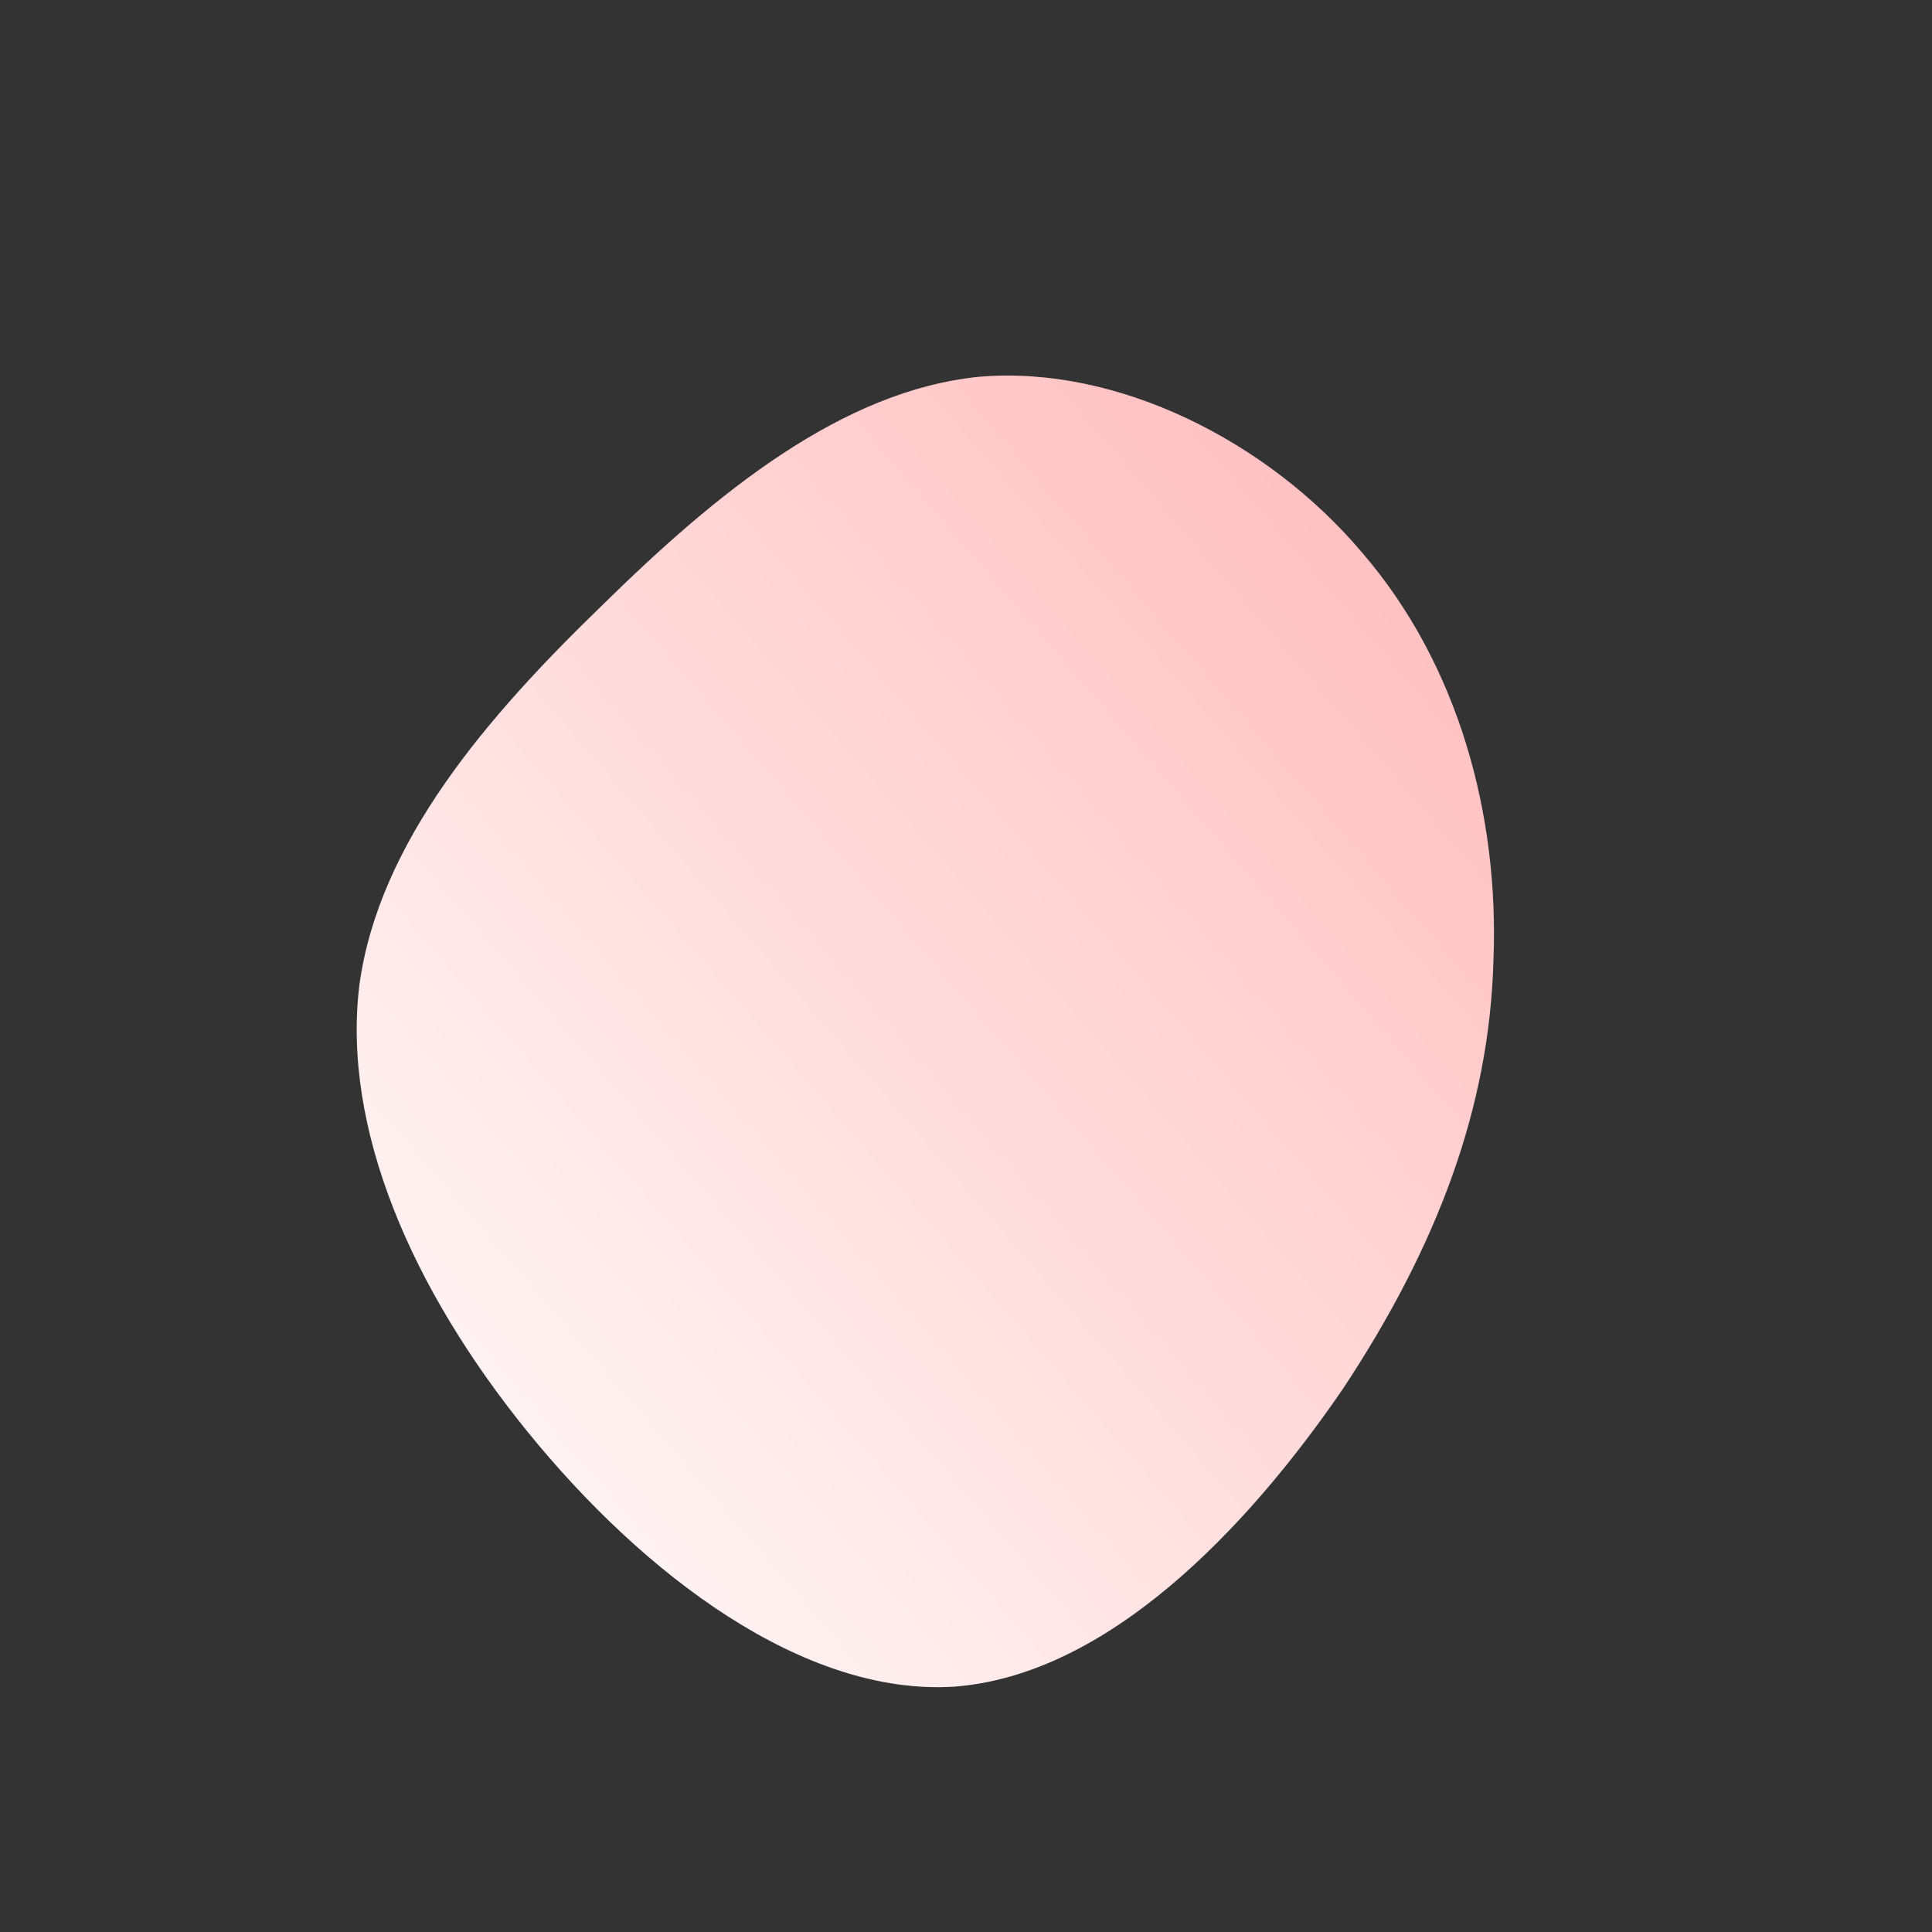 <!--?xml version="1.0" standalone="no"?-->
              <svg id="sw-js-blob-svg" viewBox="0 0 100 100" xmlns="http://www.w3.org/2000/svg" version="1.1">
                    <rect x="0" y="0" width="100" height="100" fill="#333333" stroke="none"/>
                    <defs> 
                        <linearGradient id="sw-gradient" x1="0" x2="1" y1="1" y2="0">
                            <stop id="stop1" stop-color="rgba(255, 255, 255, 1)" offset="0%"></stop>
                            <stop id="stop2" stop-color="rgba(255, 184.367, 184.367, 1)" offset="100%"></stop>
                        </linearGradient>
                    </defs>
                <path fill="url(#sw-gradient)" d="M20.5,-21.4C25.5,-15.6,27.6,-7.8,27.3,-0.3C27.1,7.3,24.4,14.5,19.5,21.9C14.5,29.2,7.3,36.7,-0.6,37.3C-8.4,37.8,-16.7,31.5,-22.7,24.1C-28.7,16.7,-32.3,8.4,-31.4,1C-30.4,-6.4,-24.8,-12.9,-18.8,-18.7C-12.9,-24.5,-6.4,-29.8,0.7,-30.5C7.8,-31.1,15.6,-27.2,20.5,-21.4Z" width="100%" height="100%" transform="translate(50 50)" stroke-width="0" style="transition: all 0.3s ease 0s;" stroke="url(#sw-gradient)"></path>
              </svg>